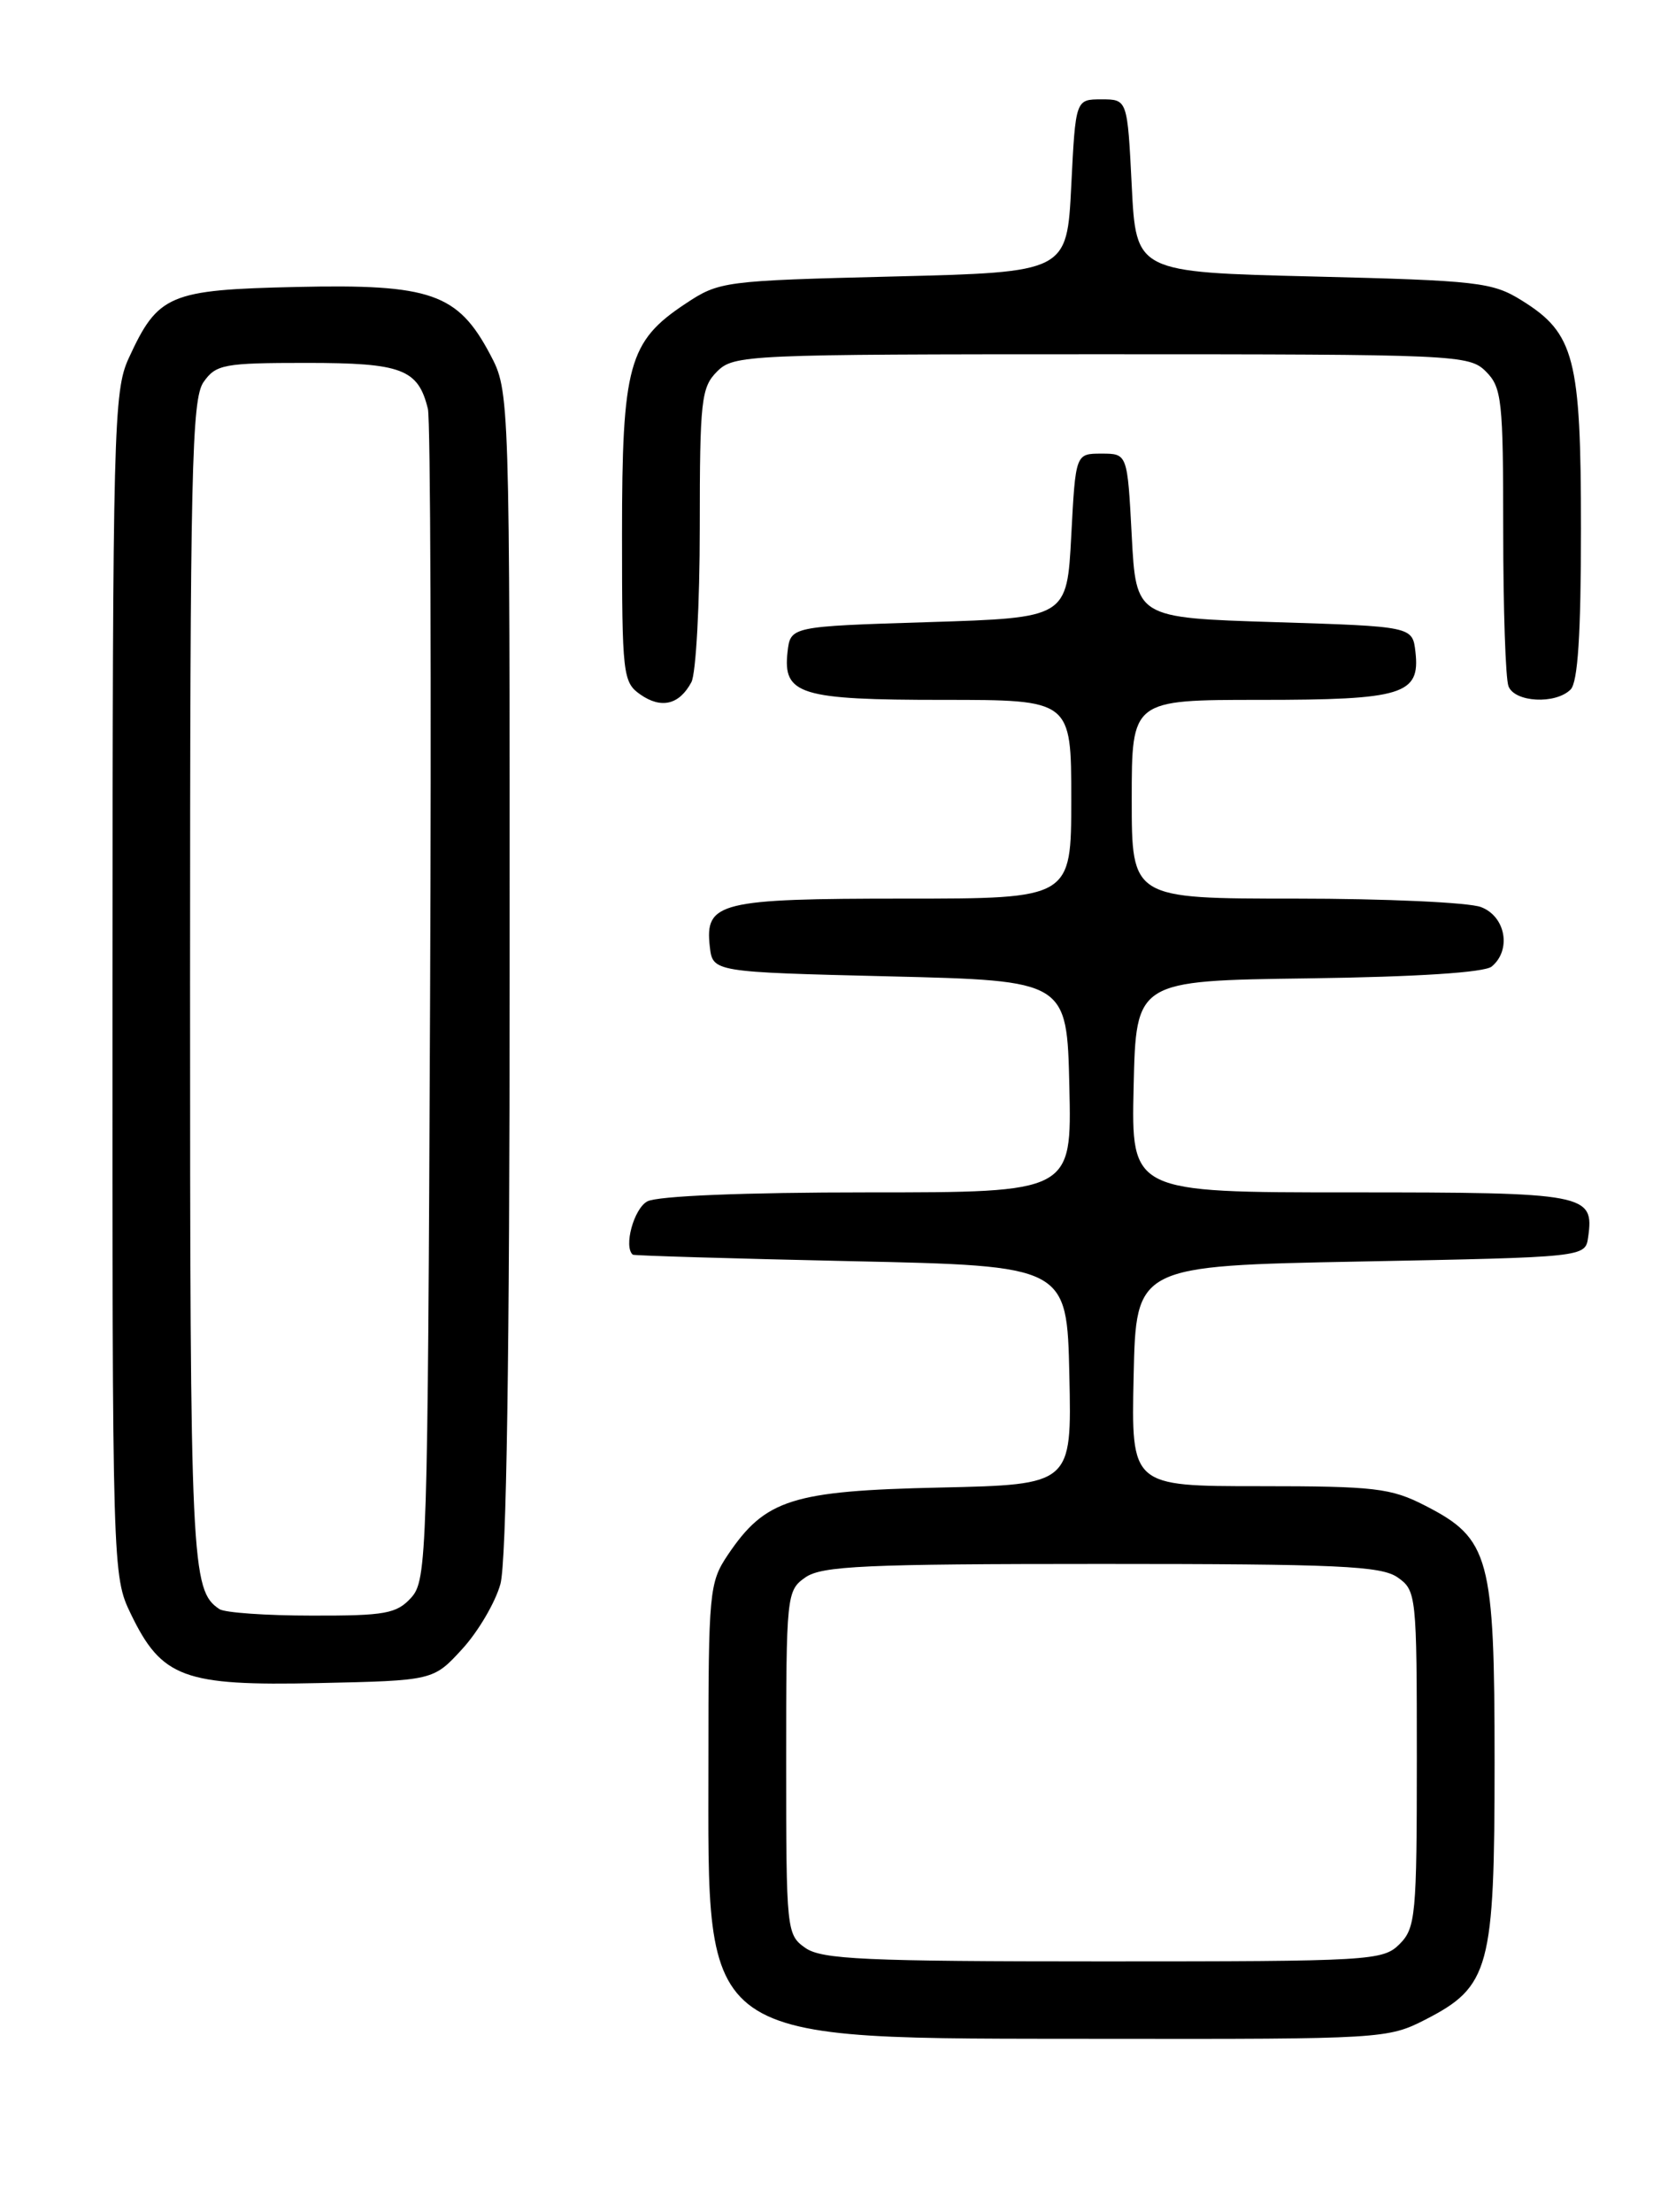 <?xml version="1.0" encoding="UTF-8" standalone="no"?>
<!DOCTYPE svg PUBLIC "-//W3C//DTD SVG 1.1//EN" "http://www.w3.org/Graphics/SVG/1.1/DTD/svg11.dtd" >
<svg xmlns="http://www.w3.org/2000/svg" xmlns:xlink="http://www.w3.org/1999/xlink" version="1.1" viewBox="0 0 194 256">
 <g >
 <path fill="currentColor"
d=" M 164.96 233.75 C 172.44 229.92 173.00 227.84 173.00 204.00 C 173.00 180.16 172.44 178.08 164.96 174.25 C 161.00 172.22 159.16 172.00 145.76 172.00 C 130.94 172.00 130.94 172.00 131.22 159.25 C 131.50 146.50 131.50 146.50 157.50 146.00 C 183.50 145.50 183.50 145.50 183.83 143.19 C 184.54 138.16 183.70 138.00 156.35 138.00 C 130.94 138.00 130.94 138.00 131.22 125.75 C 131.50 113.50 131.50 113.50 151.42 113.23 C 164.06 113.06 171.83 112.55 172.67 111.86 C 174.98 109.94 174.28 106.06 171.43 104.98 C 170.02 104.44 160.35 104.00 149.93 104.00 C 131.00 104.00 131.00 104.00 131.00 92.50 C 131.00 81.00 131.00 81.00 145.81 81.00 C 162.40 81.00 164.40 80.39 163.84 75.45 C 163.50 72.50 163.50 72.50 147.50 72.00 C 131.50 71.50 131.50 71.50 131.00 62.00 C 130.50 52.50 130.50 52.50 127.50 52.50 C 124.50 52.50 124.50 52.50 124.00 62.00 C 123.50 71.50 123.50 71.50 107.50 72.00 C 91.50 72.50 91.50 72.50 91.16 75.45 C 90.60 80.39 92.60 81.00 109.19 81.00 C 124.00 81.00 124.00 81.00 124.00 92.50 C 124.00 104.00 124.00 104.00 104.69 104.00 C 83.27 104.00 81.58 104.42 82.16 109.55 C 82.50 112.50 82.50 112.50 103.00 113.00 C 123.50 113.50 123.50 113.50 123.78 125.75 C 124.06 138.00 124.06 138.00 100.47 138.00 C 86.11 138.00 76.11 138.41 74.93 139.04 C 73.37 139.87 72.16 144.31 73.25 145.21 C 73.39 145.32 84.75 145.66 98.50 145.96 C 123.50 146.50 123.50 146.50 123.78 159.16 C 124.06 171.82 124.06 171.82 108.78 172.16 C 91.68 172.54 88.58 173.52 84.25 179.95 C 82.10 183.15 82.00 184.19 82.00 203.75 C 82.00 237.09 80.29 235.89 128.04 235.96 C 159.86 236.00 160.67 235.95 164.96 233.75 Z  M 53.51 190.84 C 55.35 188.83 57.33 185.46 57.92 183.34 C 58.63 180.80 58.99 156.88 58.99 112.41 C 59.00 45.31 59.00 45.31 56.73 41.01 C 52.99 33.95 49.86 32.86 34.35 33.21 C 19.54 33.54 18.29 34.07 14.88 41.50 C 13.16 45.26 13.04 49.67 13.02 113.93 C 13.00 181.80 13.02 182.40 15.14 186.78 C 18.72 194.19 21.27 195.13 36.83 194.79 C 50.16 194.50 50.16 194.50 53.51 190.84 Z  M 80.03 78.95 C 80.56 77.95 81.00 69.90 81.00 61.07 C 81.00 46.33 81.17 44.83 83.00 43.00 C 84.94 41.06 86.33 41.00 127.50 41.00 C 168.67 41.00 170.06 41.06 172.00 43.00 C 173.84 44.84 174.00 46.33 174.00 61.42 C 174.00 70.45 174.27 78.55 174.61 79.42 C 175.32 81.29 180.06 81.54 181.80 79.80 C 182.64 78.96 183.00 73.40 183.00 61.20 C 183.00 41.42 182.26 38.57 176.14 34.77 C 172.75 32.66 171.09 32.47 152.00 32.00 C 131.50 31.50 131.50 31.50 131.00 21.50 C 130.50 11.50 130.50 11.50 127.50 11.50 C 124.50 11.50 124.50 11.50 124.00 21.50 C 123.50 31.50 123.50 31.50 103.42 32.00 C 83.75 32.49 83.26 32.55 79.33 35.16 C 72.75 39.52 72.00 42.26 72.00 61.84 C 72.00 78.06 72.10 78.96 74.11 80.37 C 76.54 82.07 78.63 81.57 80.03 78.95 Z  M 93.22 225.44 C 91.05 223.92 91.00 223.42 91.00 204.00 C 91.00 184.58 91.05 184.08 93.22 182.56 C 95.12 181.23 100.11 181.00 127.50 181.00 C 154.89 181.00 159.88 181.23 161.78 182.56 C 163.94 184.07 164.00 184.60 164.00 203.56 C 164.00 221.67 163.86 223.14 162.00 225.00 C 160.08 226.92 158.67 227.00 127.72 227.00 C 100.13 227.00 95.12 226.77 93.22 225.44 Z  M 25.40 186.23 C 22.13 184.05 22.00 181.26 22.00 113.79 C 22.00 54.46 22.19 46.18 23.56 44.22 C 25.00 42.17 25.90 42.00 35.49 42.00 C 46.53 42.00 48.40 42.71 49.53 47.32 C 49.83 48.52 49.94 79.49 49.78 116.15 C 49.51 180.06 49.42 182.88 47.60 184.90 C 45.91 186.76 44.59 187.00 36.10 186.98 C 30.82 186.98 26.00 186.64 25.40 186.23 Z "/>
</g>
</svg>